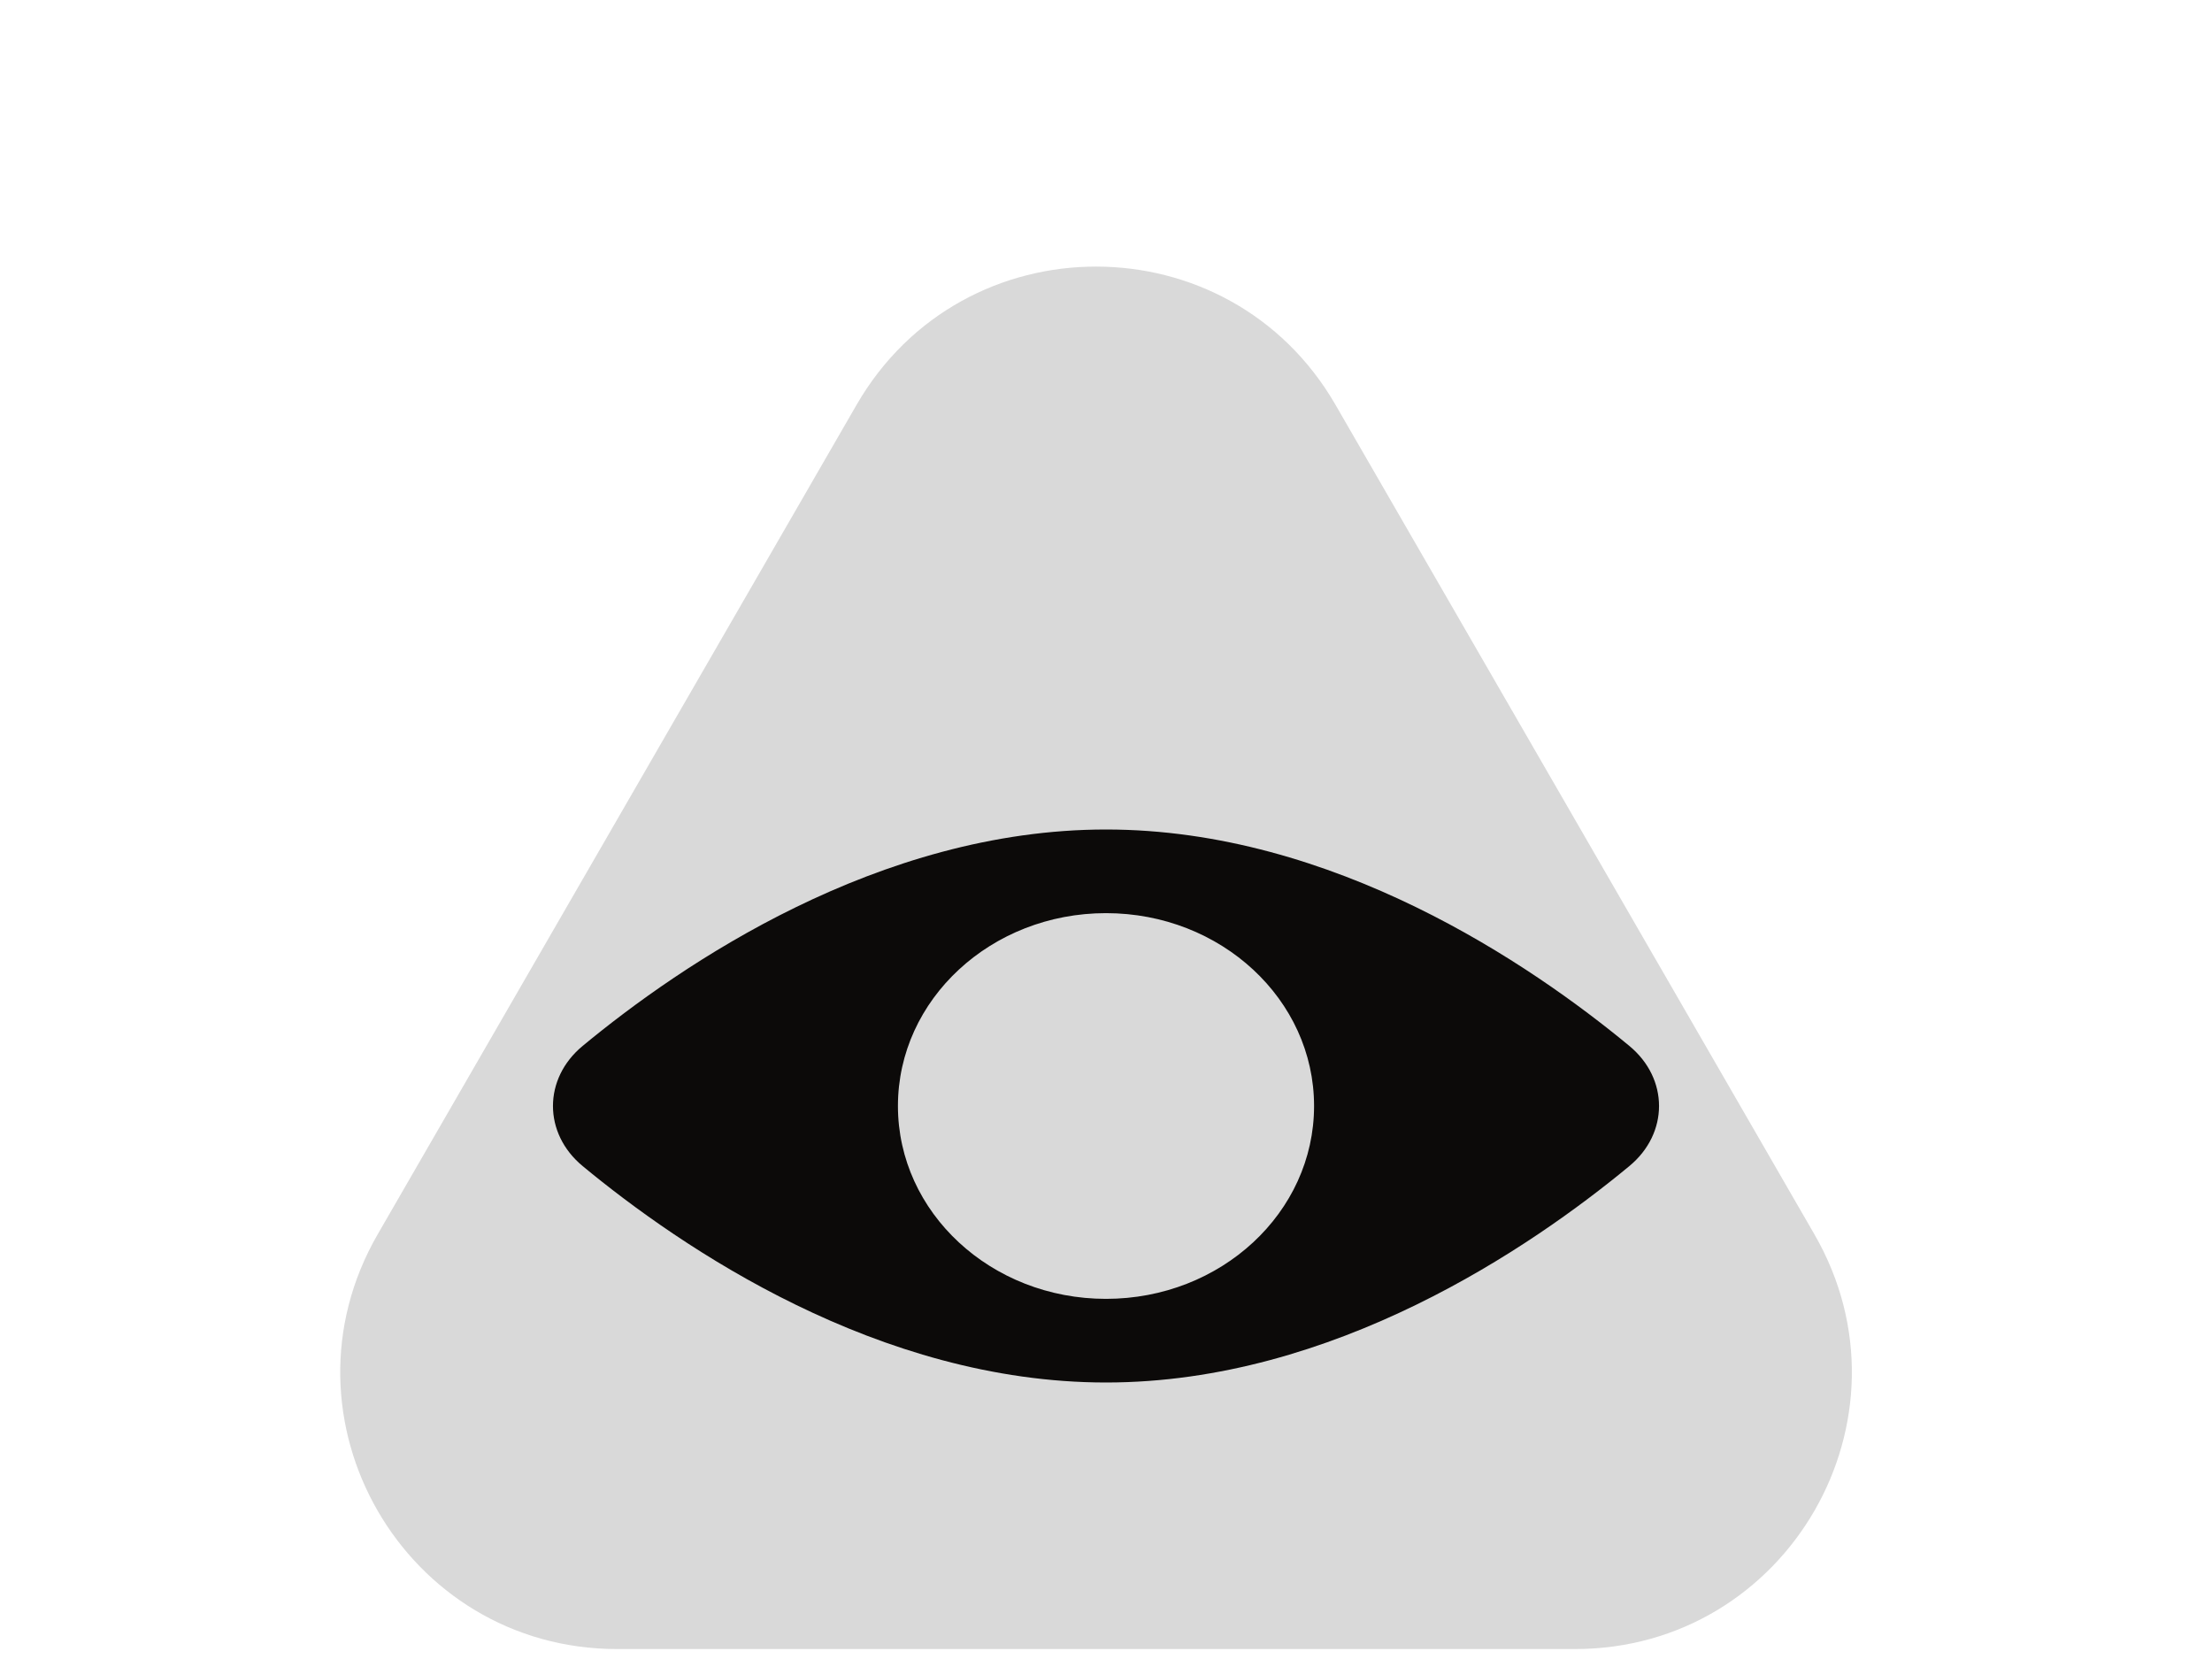 <svg width="16" height="12" viewBox="0 0 16 12" fill="none" xmlns="http://www.w3.org/2000/svg">
    <path
        d="M13.124 8.928C13.894 10.261 12.932 11.928 11.392 11.928L4.464 11.928C2.924 11.928 1.962 10.261 2.732 8.928L6.196 2.928C6.966 1.595 8.89 1.595 9.66 2.928L13.124 8.928Z"
        fill="#D9D9D9" />
    <path fill-rule="evenodd" clip-rule="evenodd"
        d="M8 10C9.646 10 11.074 9.023 11.785 8.435C12.072 8.198 12.072 7.802 11.785 7.565C11.074 6.977 9.646 6 8 6C6.354 6 4.926 6.977 4.215 7.565C3.928 7.802 3.928 8.198 4.215 8.435C4.926 9.023 6.354 10 8 10ZM8 9.395C8.831 9.395 9.505 8.771 9.505 8C9.505 7.229 8.831 6.605 8 6.605C7.169 6.605 6.495 7.229 6.495 8C6.495 8.771 7.169 9.395 8 9.395Z"
        fill="#0C0A09" />
</svg>